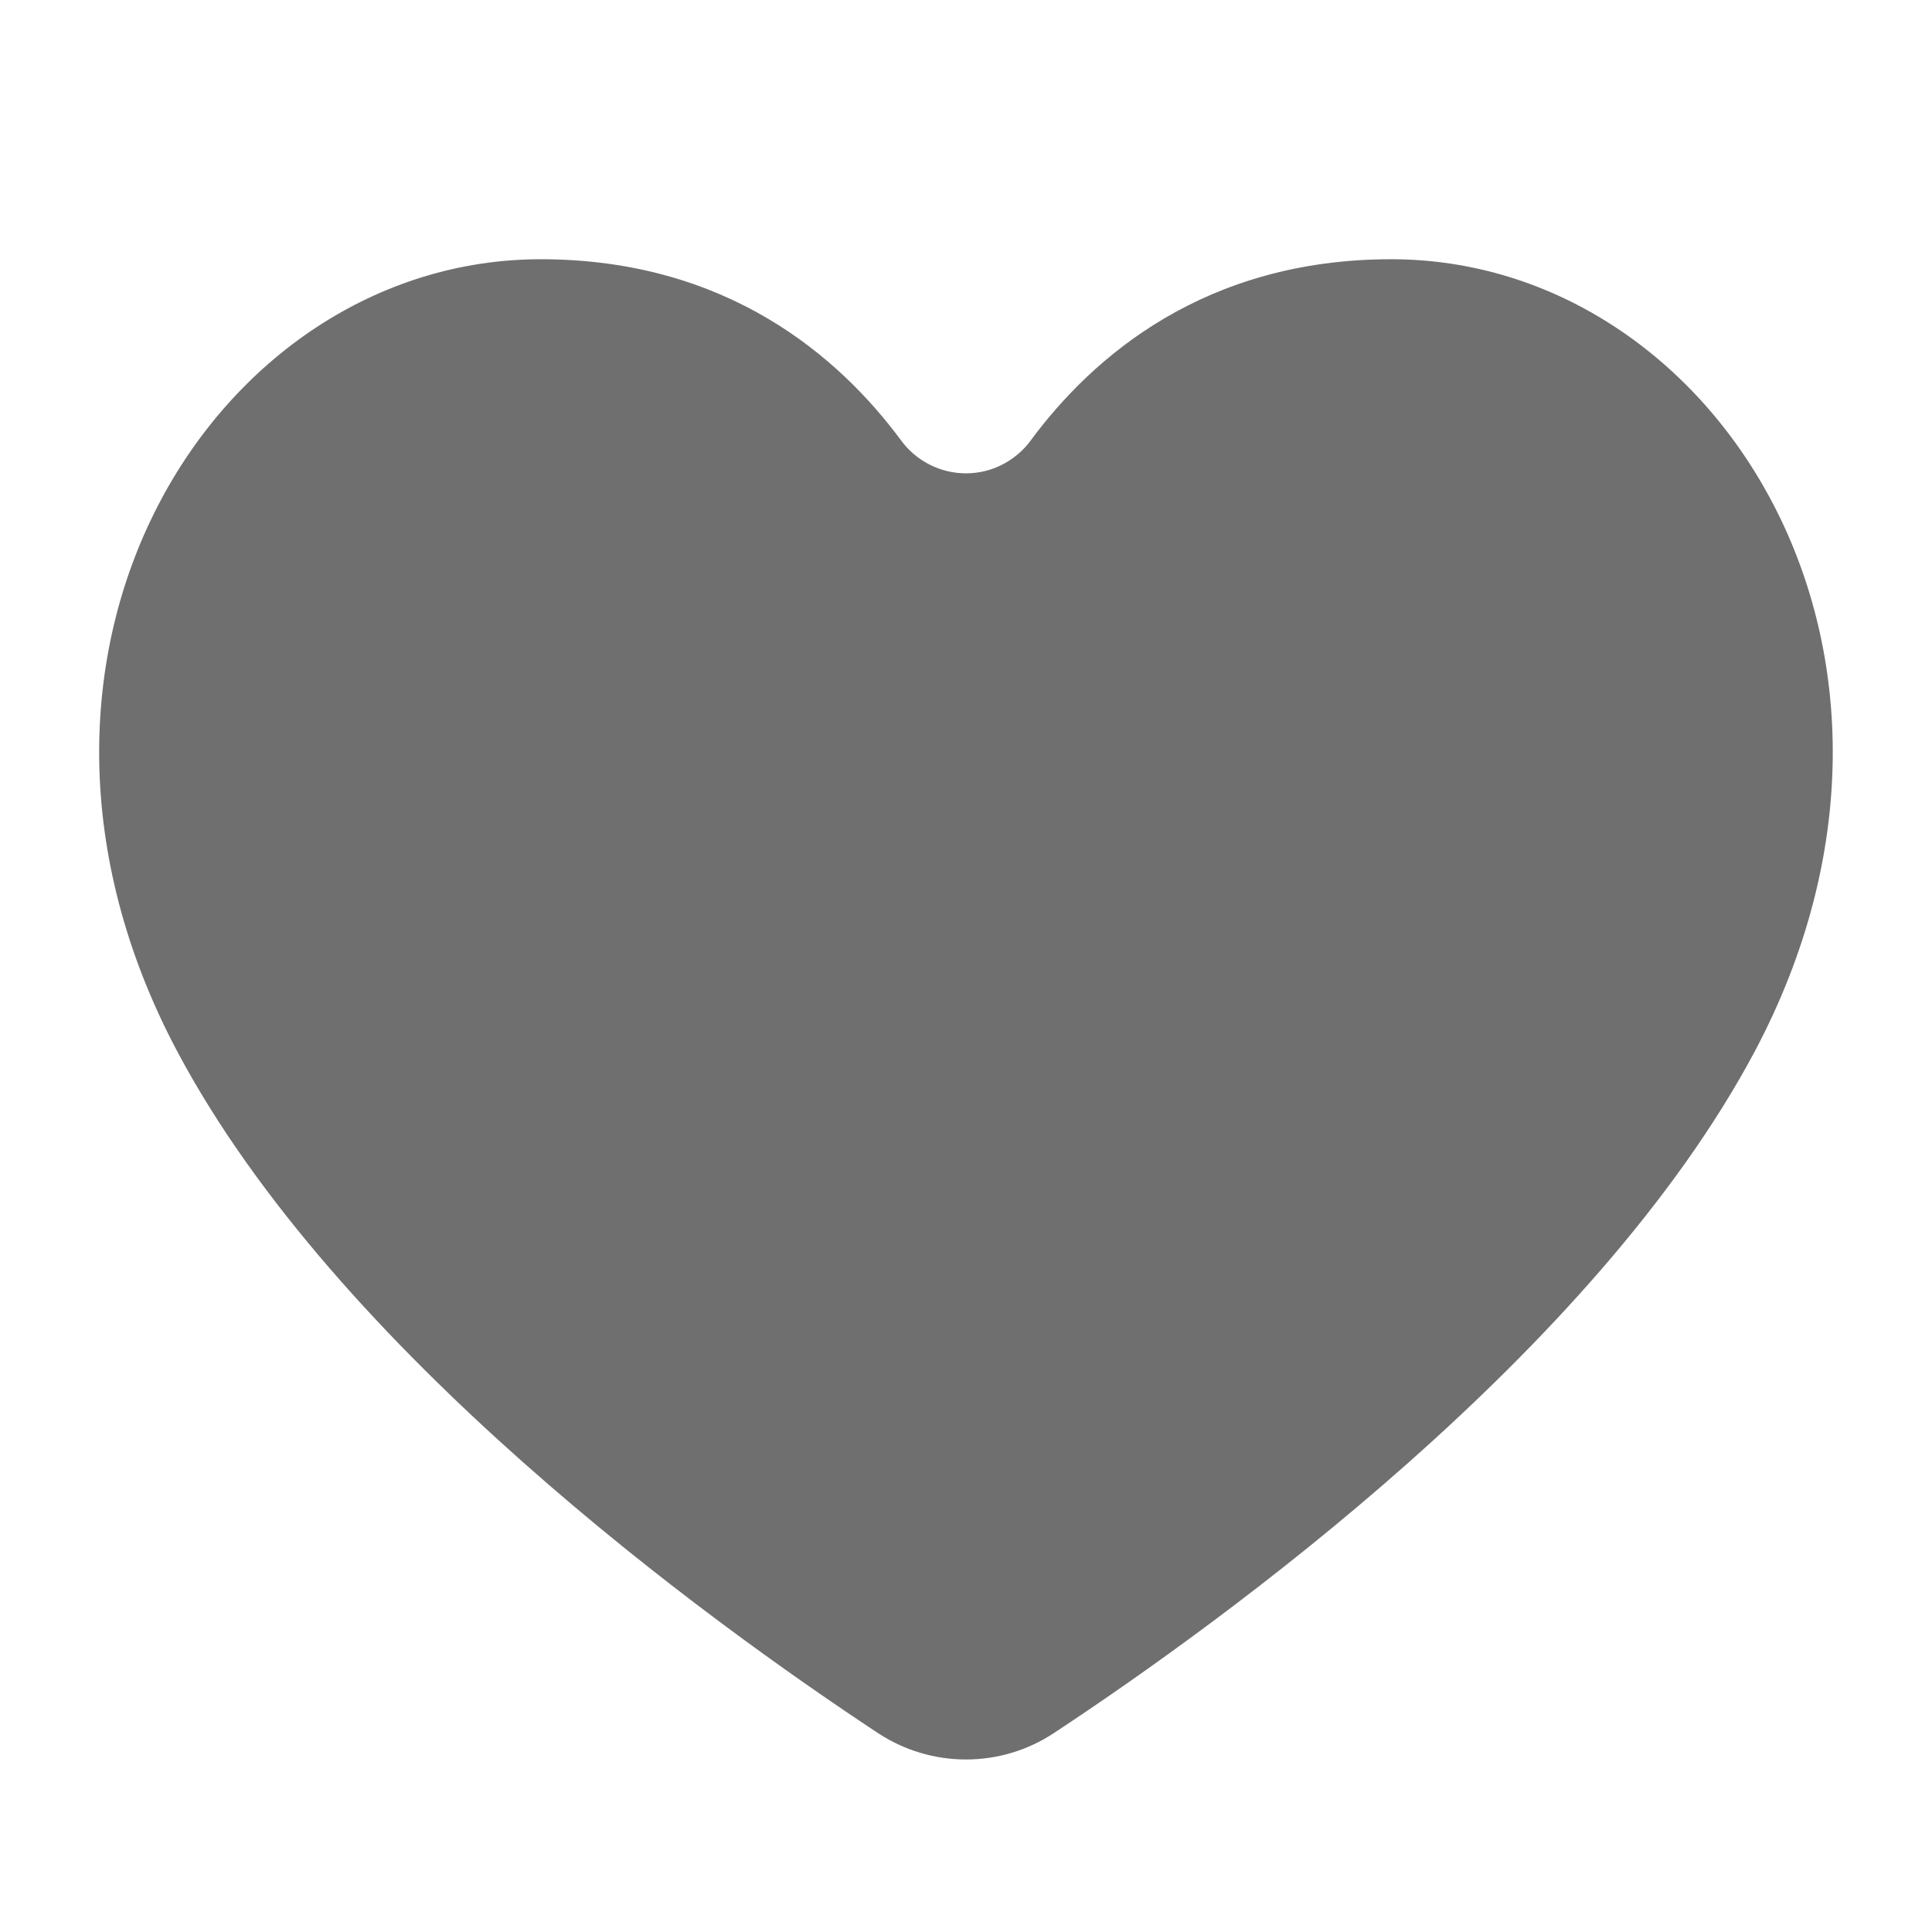 <svg width="11" height="11" viewBox="0 0 11 11" fill="none" xmlns="http://www.w3.org/2000/svg">
<path fill-rule="evenodd" clip-rule="evenodd" d="M4.998 9.867C5.303 10.068 5.697 10.068 6.001 9.867C6.971 9.227 9.081 7.697 9.991 5.986C11.189 3.728 9.782 1.476 7.921 1.476C6.86 1.476 6.222 2.03 5.869 2.507C5.827 2.565 5.771 2.612 5.707 2.645C5.643 2.678 5.572 2.695 5.5 2.695C5.428 2.695 5.357 2.678 5.292 2.645C5.228 2.612 5.172 2.565 5.13 2.507C4.777 2.03 4.139 1.476 3.079 1.476C1.218 1.476 -0.19 3.728 1.009 5.986C1.918 7.697 4.029 9.227 4.998 9.867" fill="#6F6F6F"/>
</svg>
